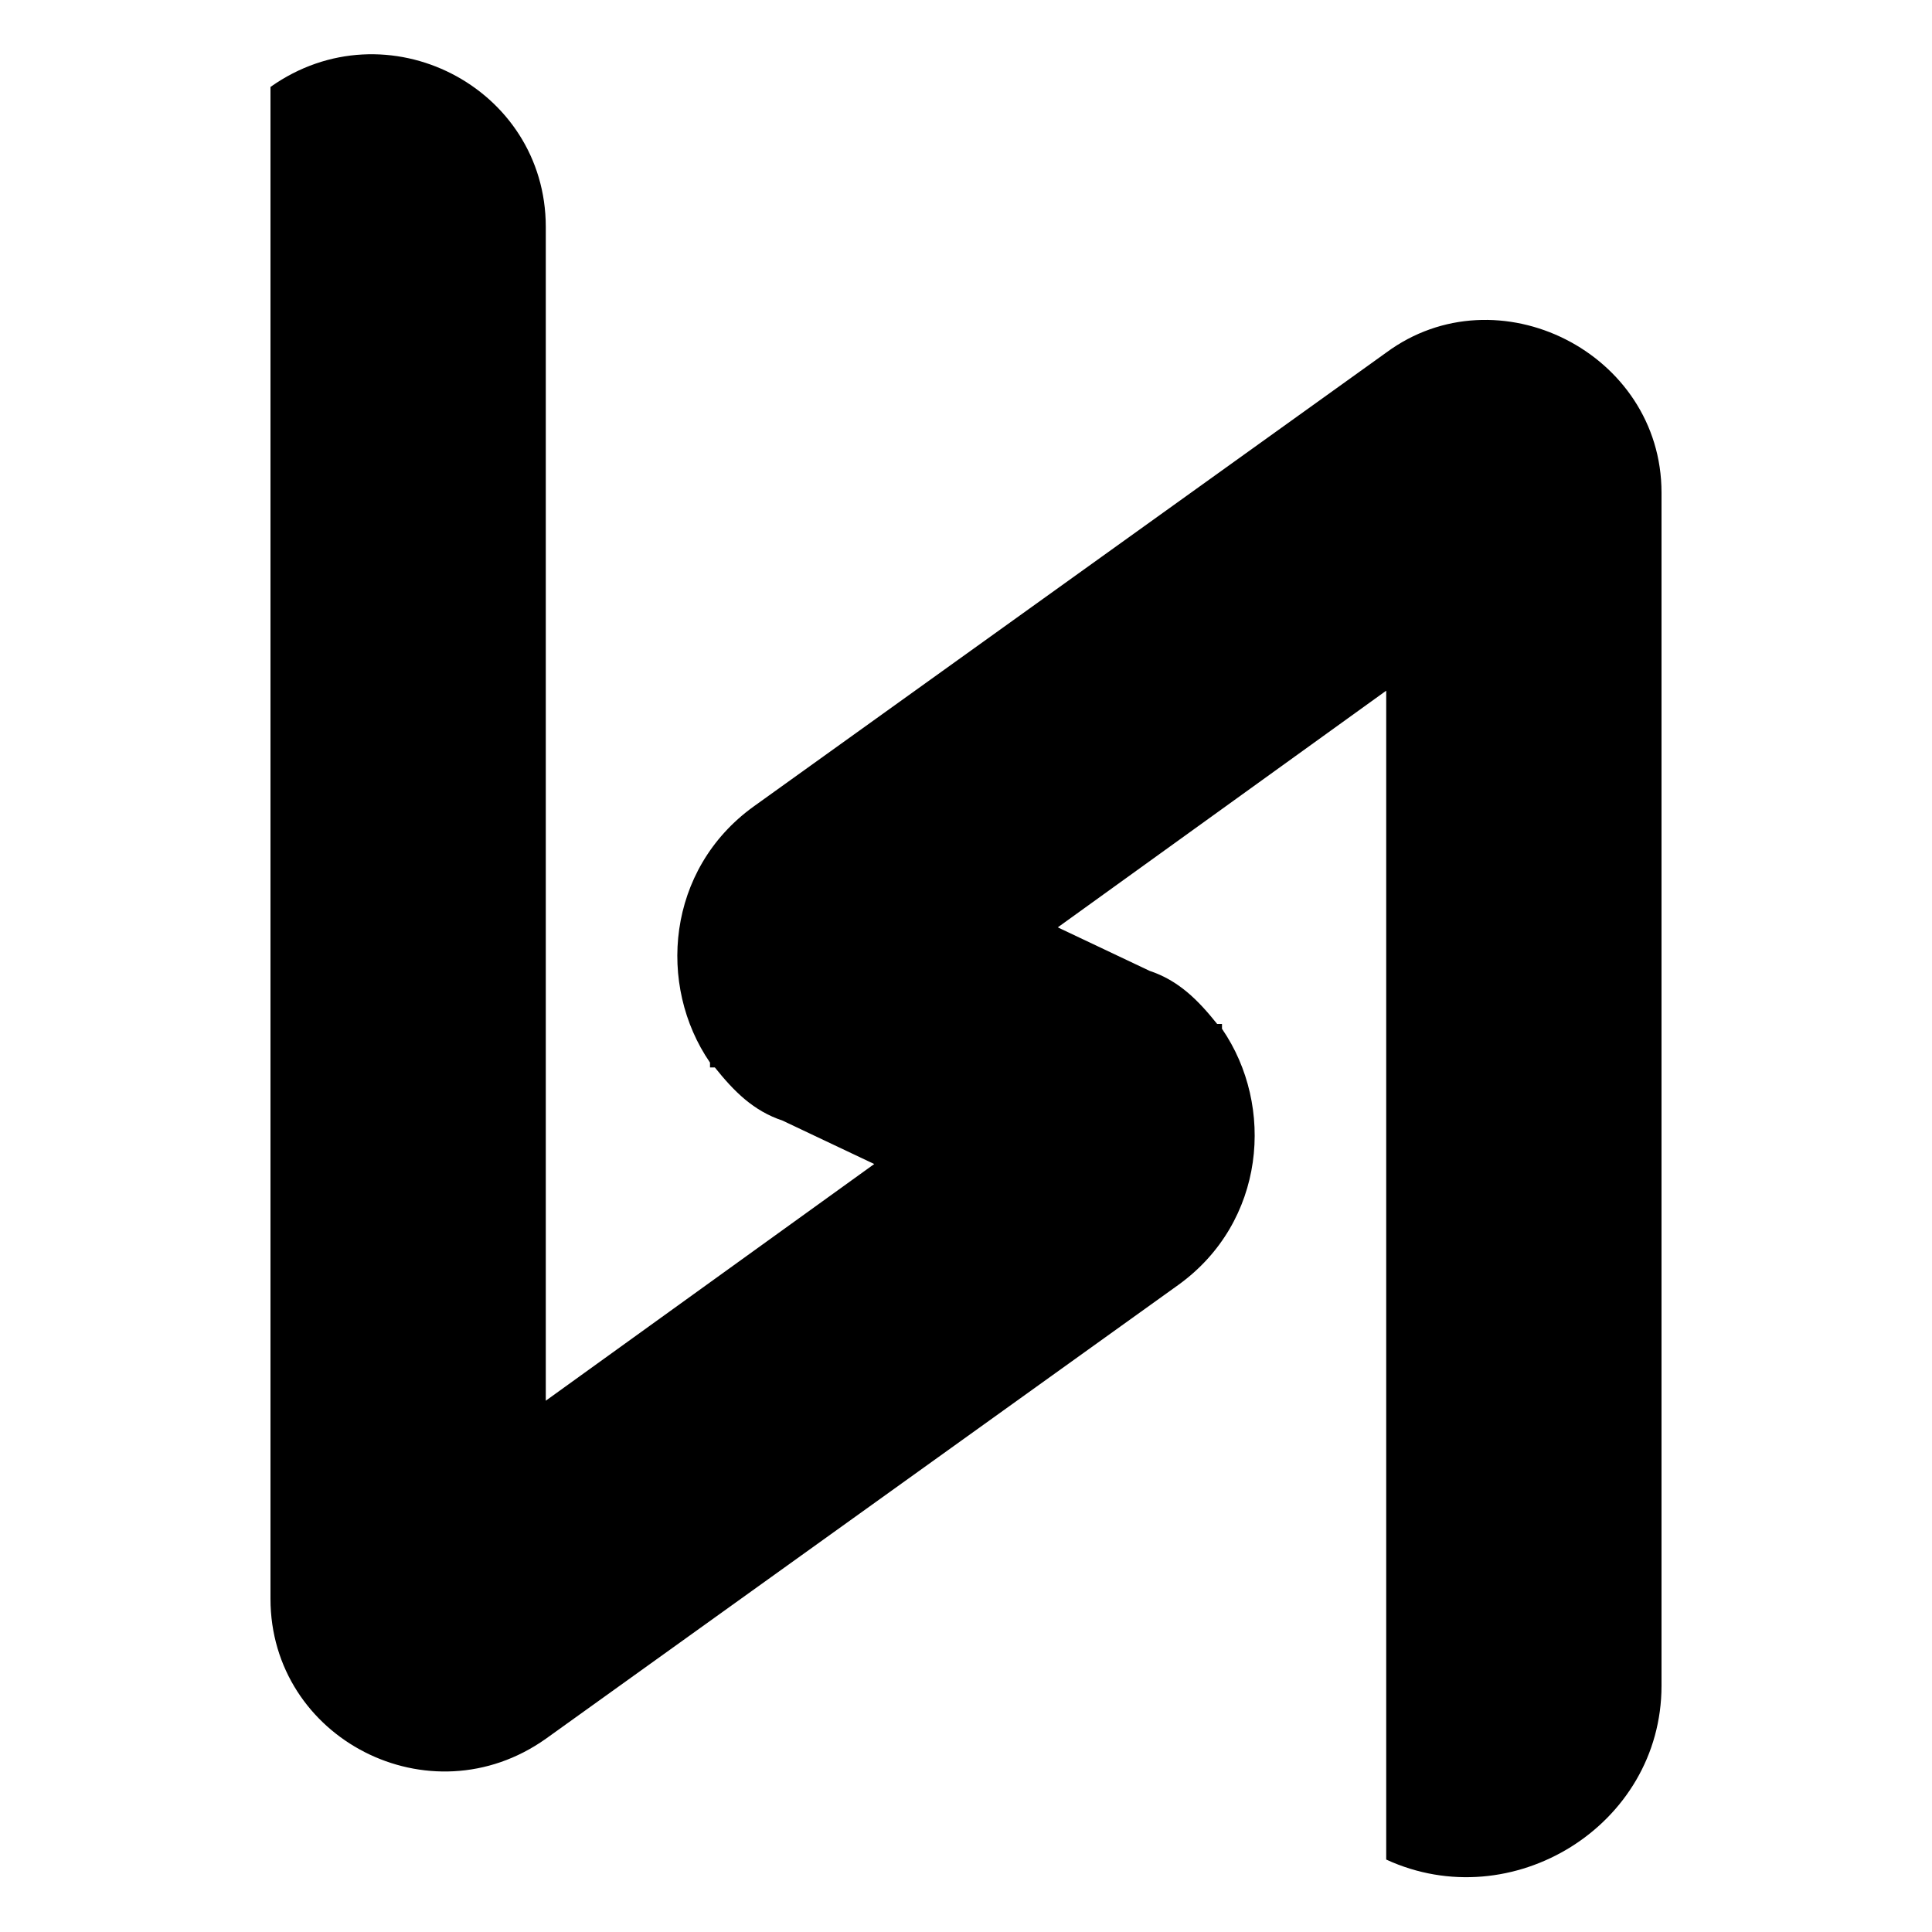 <?xml version="1.0" encoding="utf-8"?>
<!-- Generator: Adobe Illustrator 22.0.1, SVG Export Plug-In . SVG Version: 6.00 Build 0)  -->
<svg version="1.1" id="Layer_1" xmlns="http://www.w3.org/2000/svg" xmlns:xlink="http://www.w3.org/1999/xlink" x="0px" y="0px"
	 viewBox="0 0 40 40" style="enable-background:new 0 0 40 40;" xml:space="preserve">
<path d="M28.7,7.3L28.7,7.3l-13.1,9.4c-1.8,1.3-2,3.7-0.9,5.3c0,0,0,0,0,0.1l0.1,0c0.4,0.5,0.8,0.9,1.4,1.1l0,0l1.9,0.9L11.3,29V4.7
	c0-2.9-3.3-4.6-5.7-2.9v31.3v0c0,2.9,3.3,4.6,5.7,2.9l13.1-9.4l0,0c1.8-1.3,2-3.7,0.9-5.3c0,0,0,0,0-0.1l-0.1,0
	c-0.4-0.5-0.8-0.9-1.4-1.1l-1.9-0.9l6.8-4.9v24.2h0c2.6,1.2,5.7-0.7,5.7-3.6V10.2v0C34.4,7.3,31,5.6,28.7,7.3z"/>
</svg>
